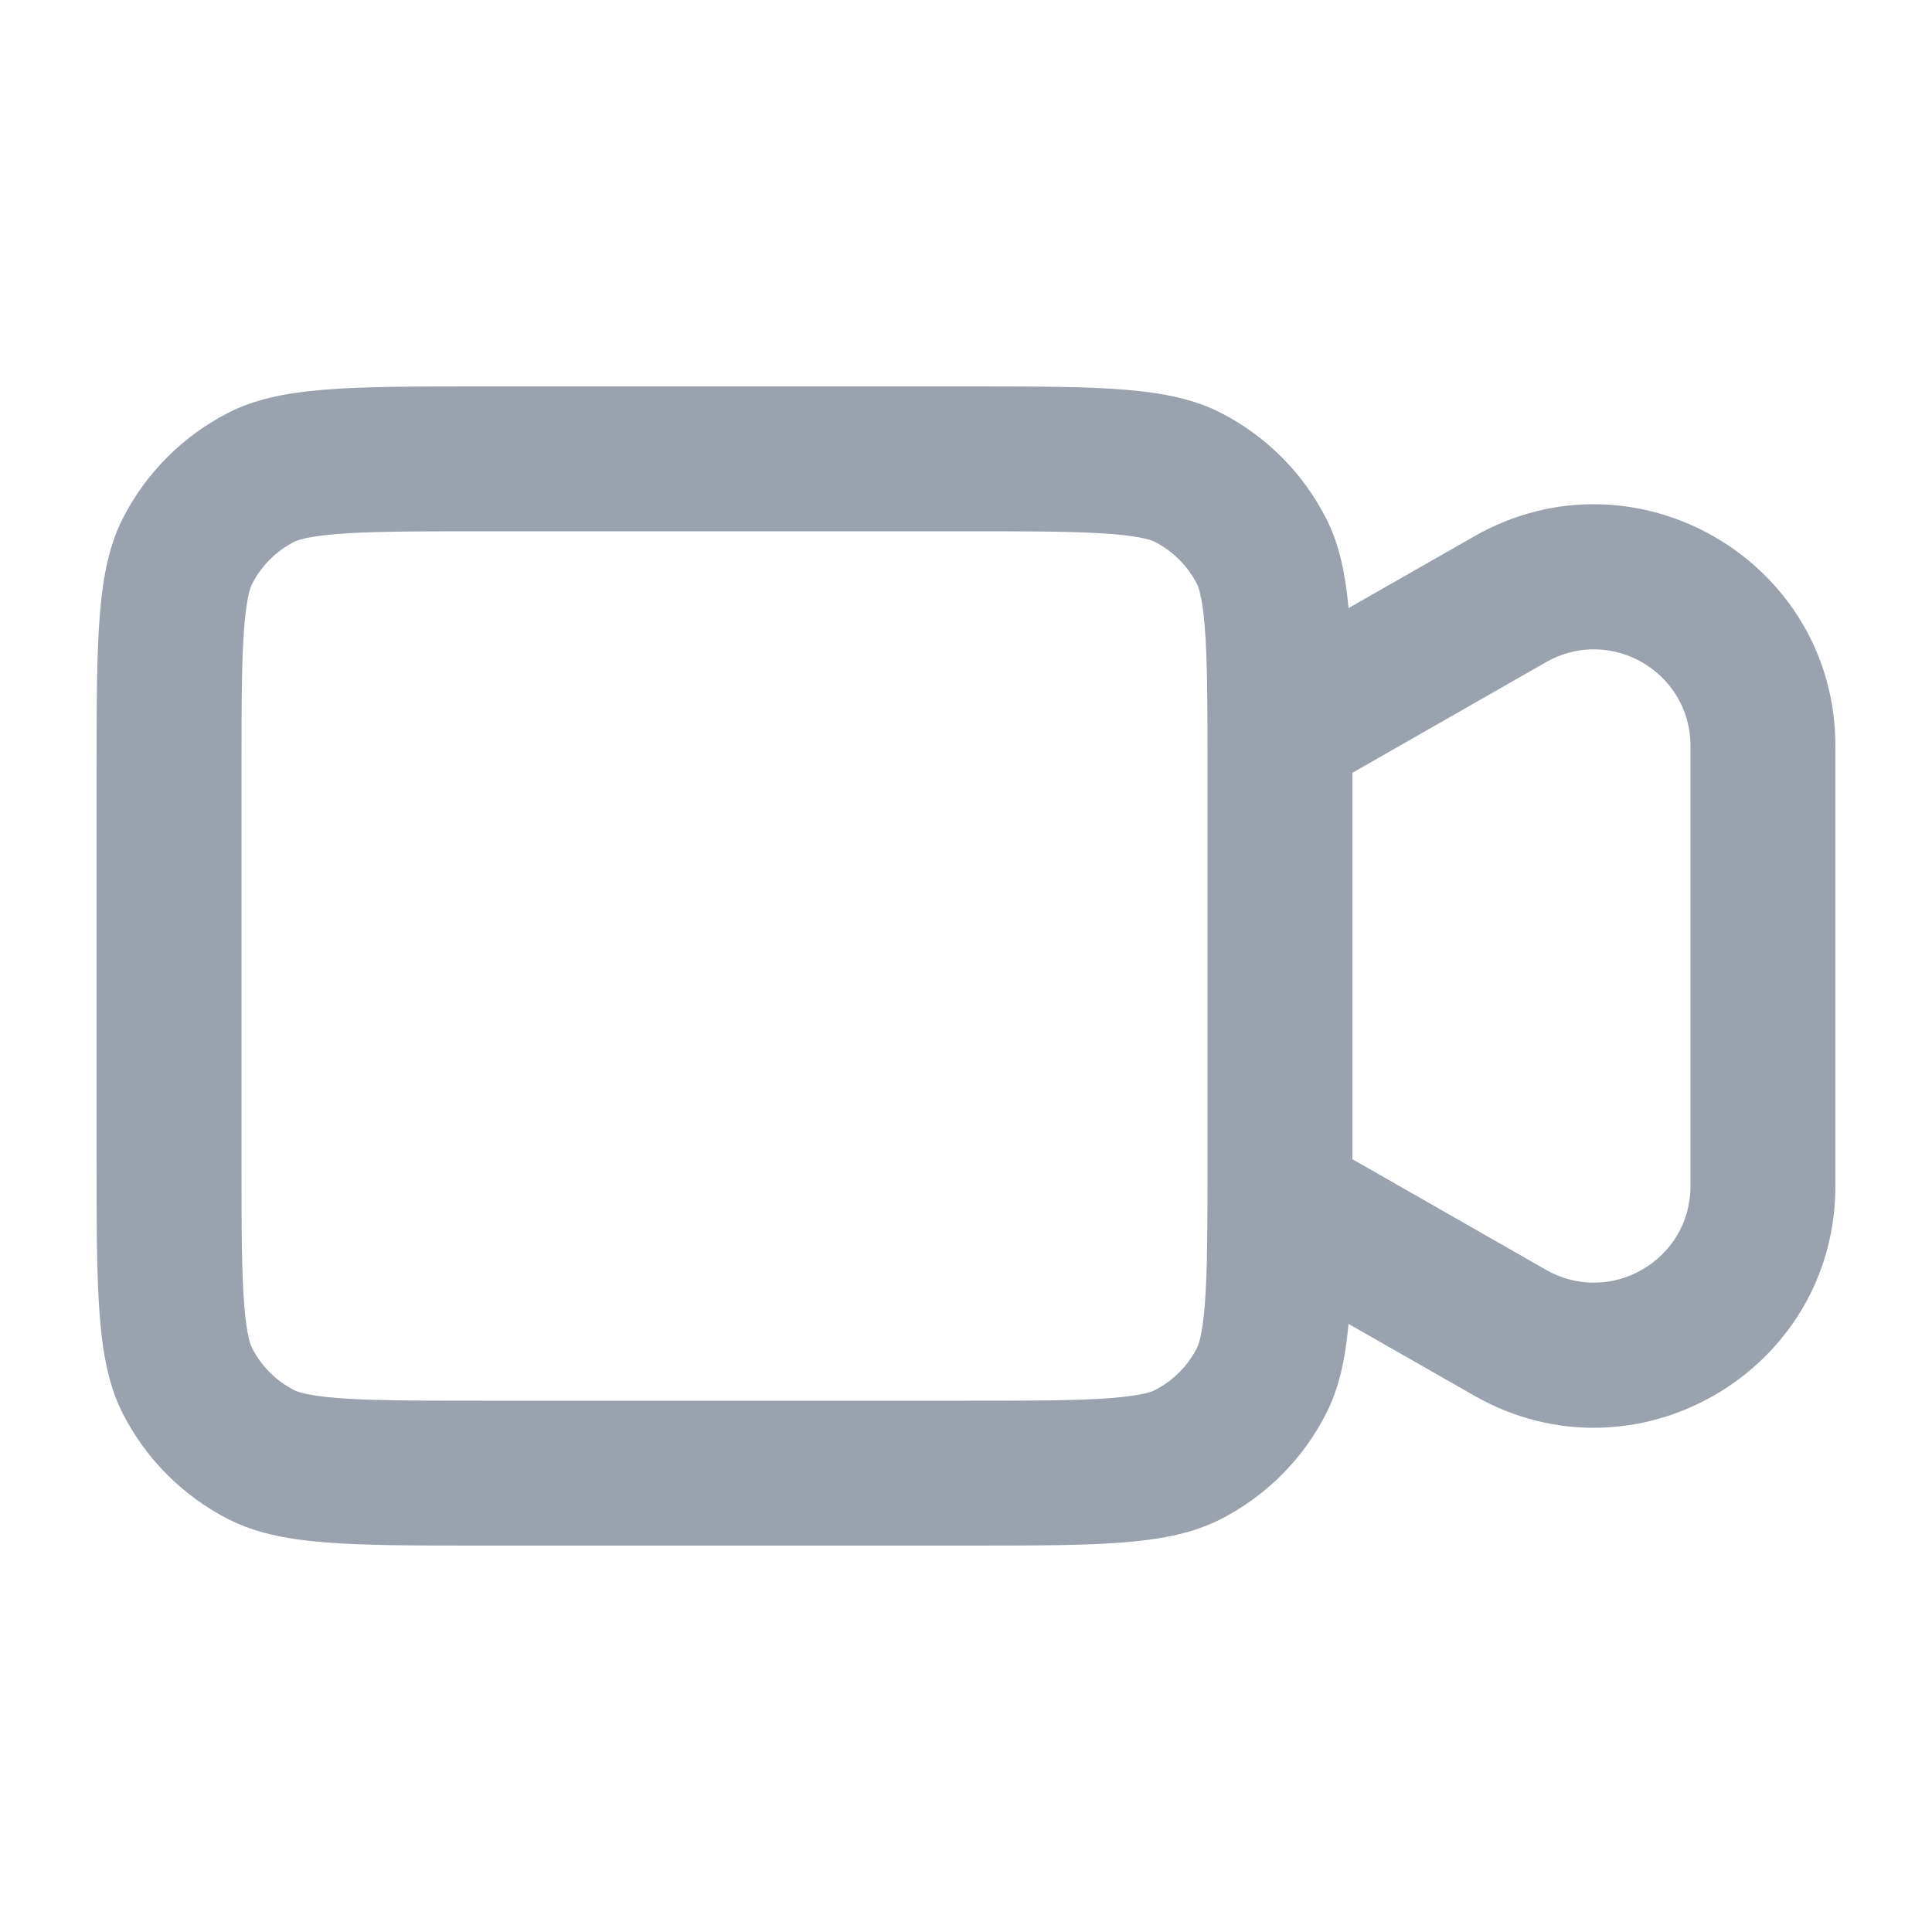 <svg width="20" height="20" viewBox="0 0 20 20" fill="none" xmlns="http://www.w3.org/2000/svg">
<path fill-rule="evenodd" clip-rule="evenodd" d="M13.96 13.705C13.925 14.09 13.857 14.381 13.727 14.635C13.488 15.105 13.105 15.488 12.635 15.727C12.1 16 11.4 16 10 16H5C3.6 16 2.9 16 2.365 15.727C1.895 15.488 1.512 15.105 1.272 14.635C1 14.1 1 13.4 1 12V8C1 6.6 1 5.9 1.272 5.365C1.512 4.895 1.895 4.512 2.365 4.272C2.9 4 3.6 4 5 4H10C11.4 4 12.1 4 12.635 4.272C13.105 4.512 13.488 4.895 13.727 5.365C13.857 5.619 13.925 5.91 13.96 6.295L15.26 5.553C16.926 4.6 19 5.804 19 7.723V12.277C19 14.196 16.926 15.4 15.26 14.447L13.96 13.705ZM5 5.5H10C10.725 5.5 11.178 5.501 11.52 5.529C11.844 5.556 11.933 5.598 11.954 5.609C12.142 5.705 12.295 5.858 12.391 6.046C12.402 6.067 12.444 6.156 12.471 6.48C12.499 6.822 12.5 7.275 12.5 8V12C12.5 12.725 12.499 13.178 12.471 13.52C12.444 13.844 12.402 13.933 12.391 13.954C12.295 14.142 12.142 14.295 11.954 14.391C11.933 14.402 11.844 14.444 11.52 14.471C11.178 14.499 10.725 14.5 10 14.5H5C4.275 14.5 3.822 14.499 3.48 14.471C3.156 14.444 3.067 14.402 3.046 14.391C2.858 14.295 2.705 14.142 2.609 13.954C2.598 13.933 2.556 13.844 2.529 13.52C2.501 13.178 2.5 12.725 2.5 12V8C2.5 7.275 2.501 6.822 2.529 6.48C2.556 6.156 2.598 6.067 2.609 6.046C2.705 5.858 2.858 5.705 3.046 5.609C3.067 5.598 3.156 5.556 3.48 5.529C3.822 5.501 4.275 5.5 5 5.5ZM14 12L16.004 13.145C16.671 13.526 17.5 13.045 17.5 12.277V7.723C17.5 6.955 16.671 6.474 16.004 6.855L14 8M14 8V12V8Z" fill="#99A2AD"/>
</svg>
